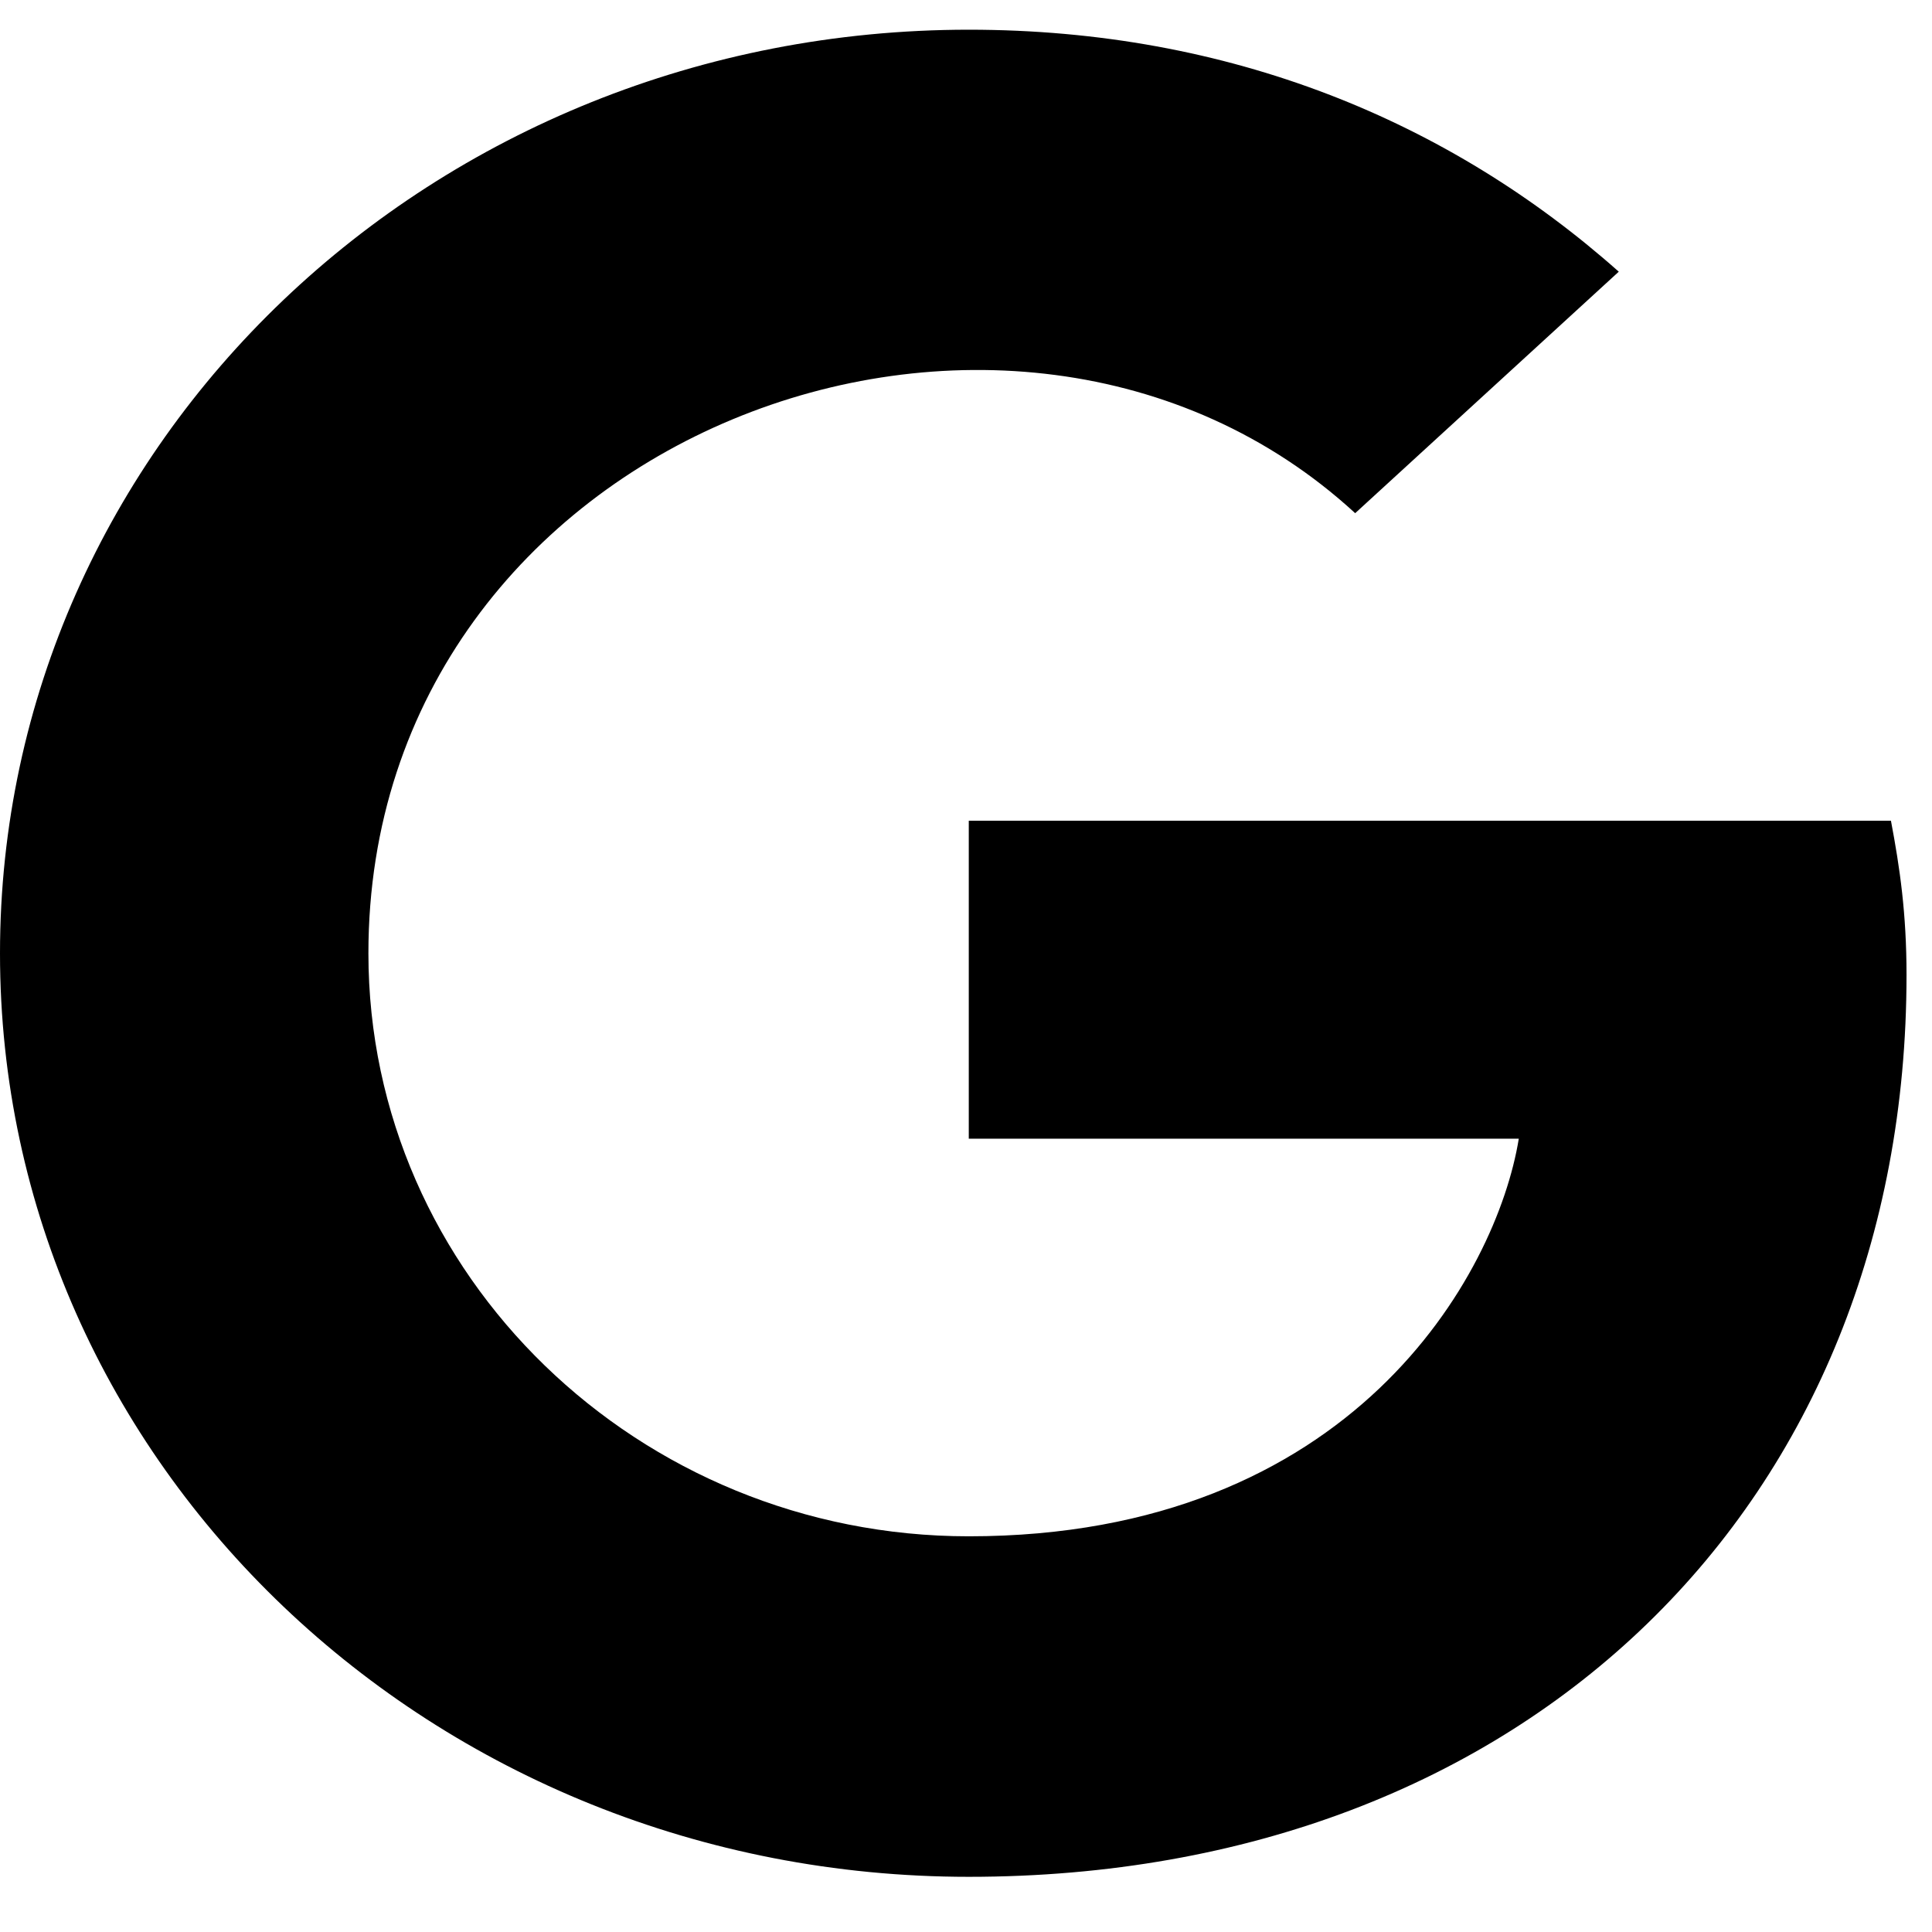 <?xml version="1.0" encoding="UTF-8"?>
<svg xmlns="http://www.w3.org/2000/svg" xmlns:xlink="http://www.w3.org/1999/xlink" width="16pt" height="16pt" viewBox="0 0 16 16" version="1.1">
<g id="surface1">
<path style=" stroke:none;fill-rule:nonzero;fill:rgb(0%,0%,0%);fill-opacity:1;" d="M 15.789 8.074 C 15.789 12.438 12.656 15.543 8.023 15.543 C 3.586 15.543 0 12.125 0 7.895 C 0 3.664 3.586 0.246 8.023 0.246 C 10.184 0.246 12.004 1.004 13.406 2.25 L 11.223 4.25 C 8.363 1.621 3.051 3.594 3.051 7.895 C 3.051 10.562 5.289 12.723 8.023 12.723 C 11.199 12.723 12.395 10.555 12.578 9.43 L 8.023 9.43 L 8.023 6.797 L 15.66 6.797 C 15.734 7.188 15.789 7.566 15.789 8.074 Z M 15.789 8.074 "/>
</g>
</svg>
